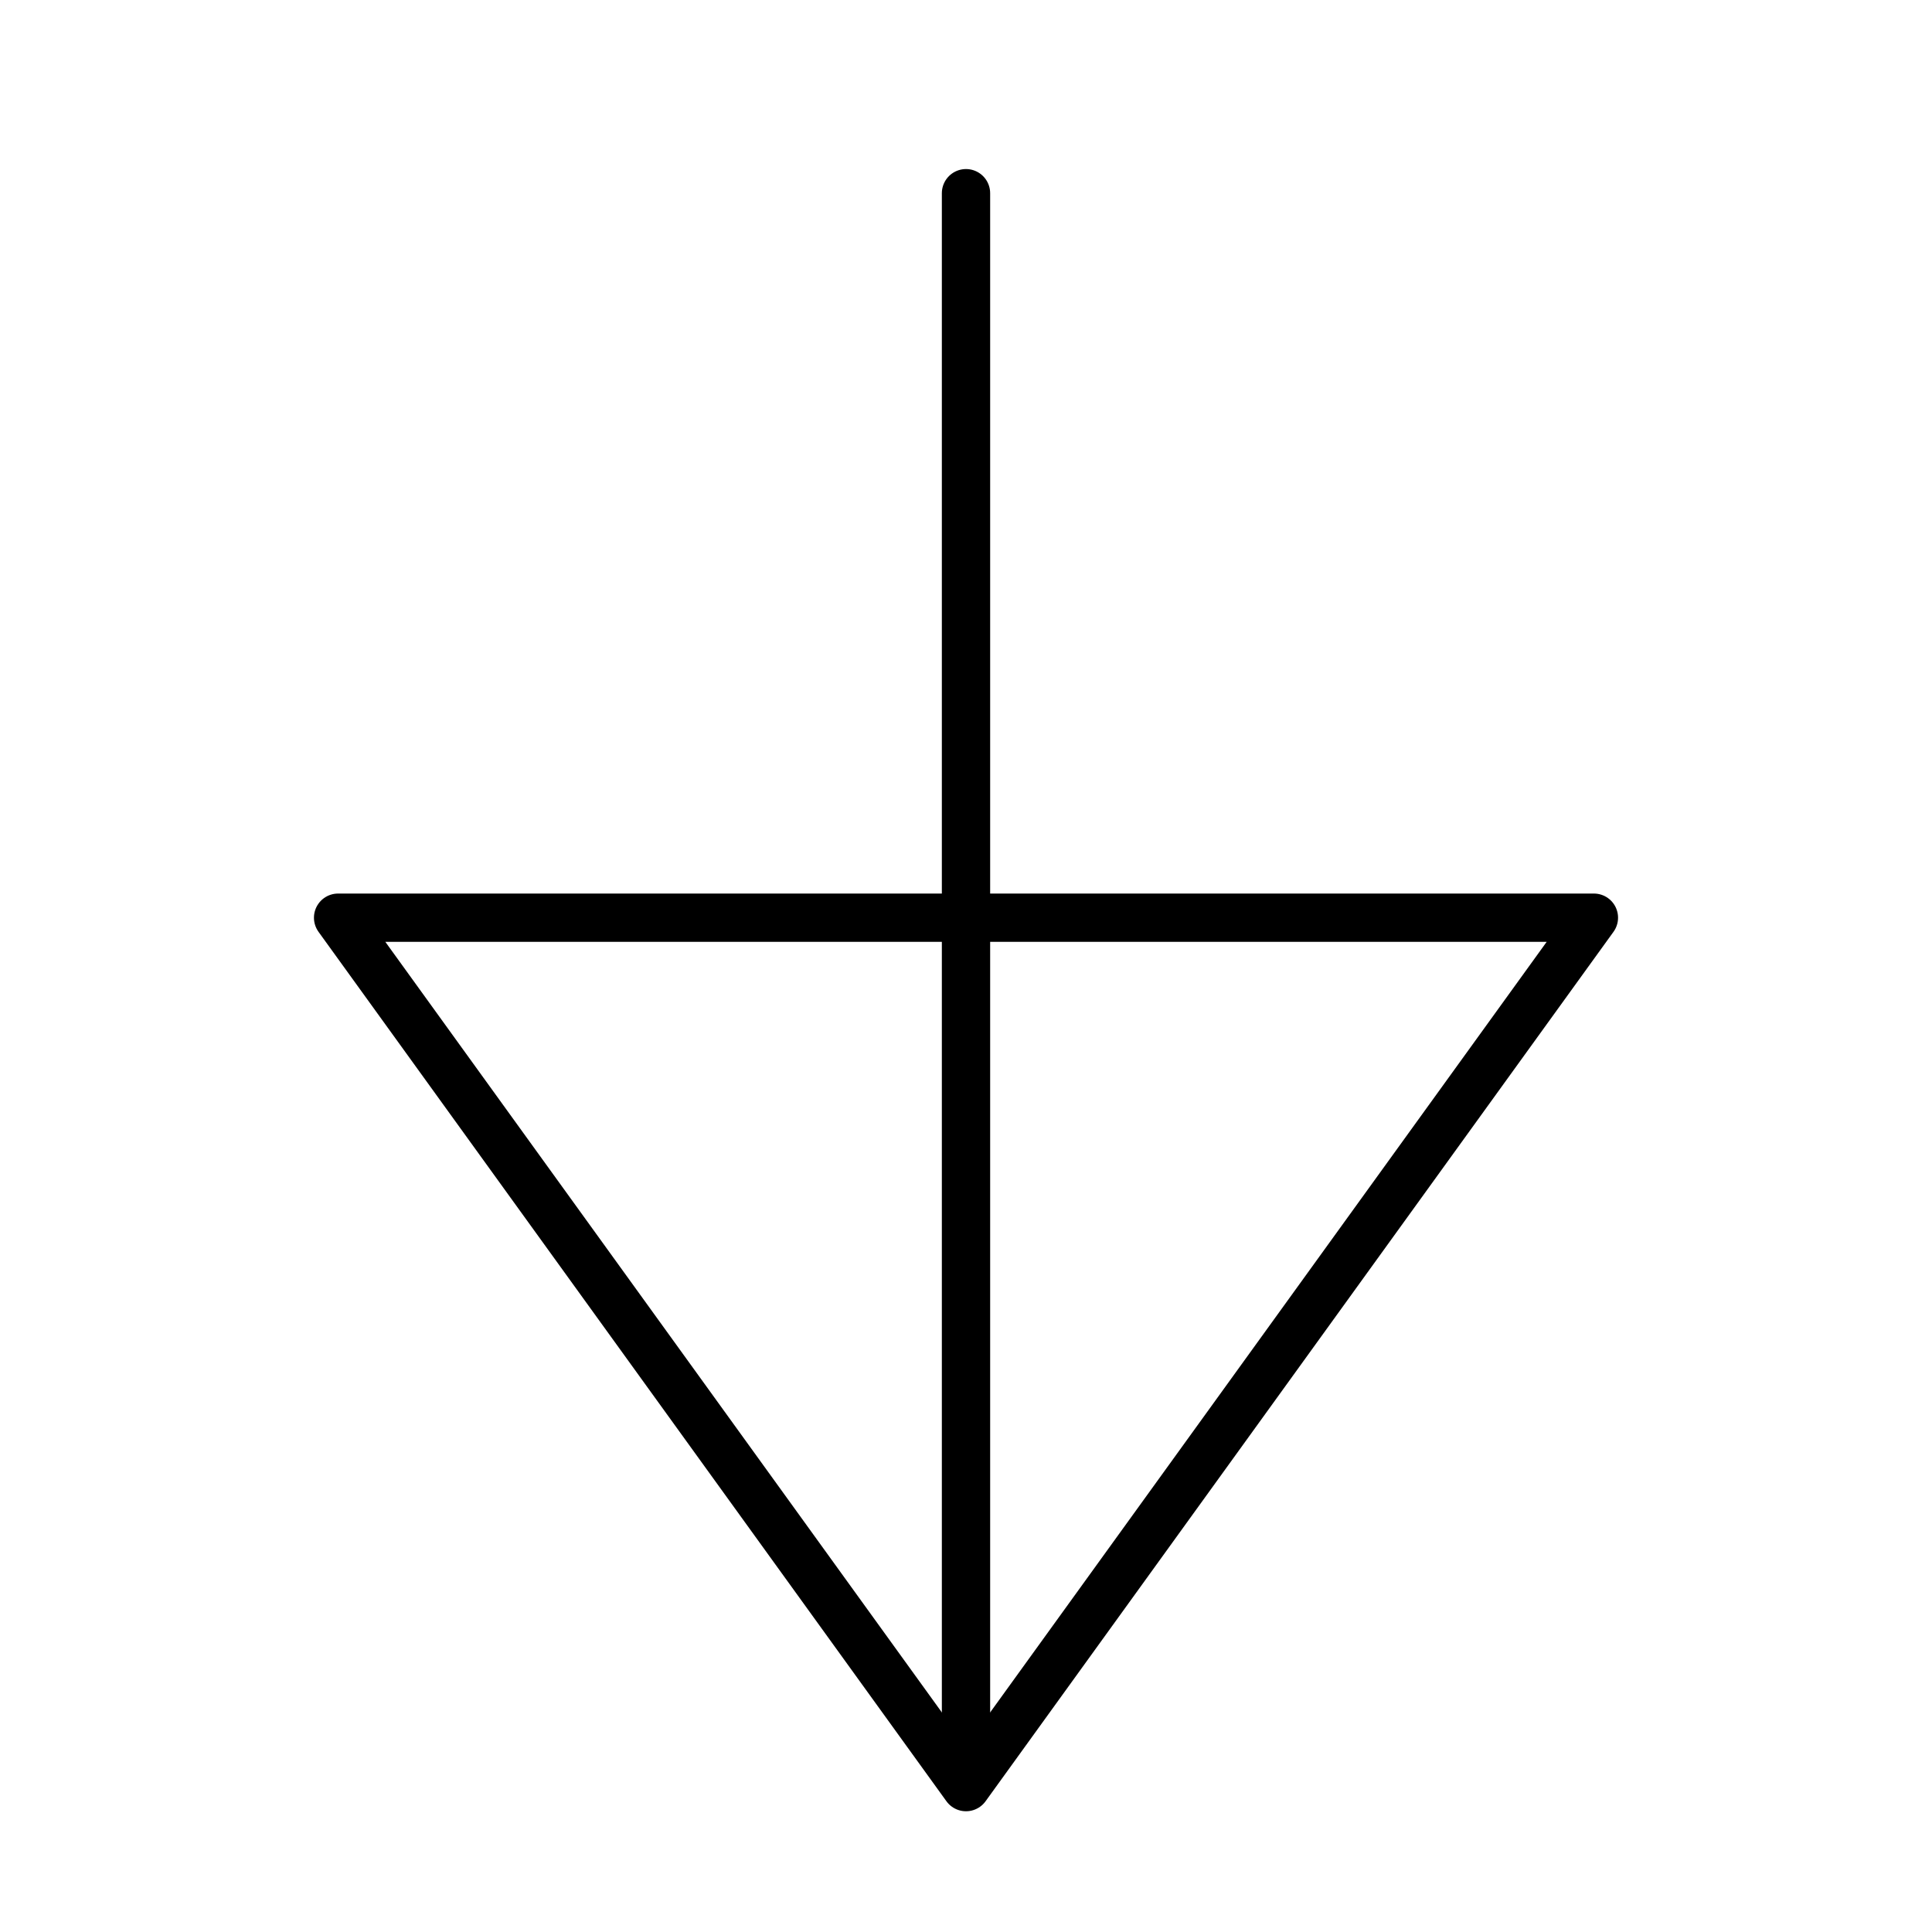 <?xml version="1.0" encoding="UTF-8"?>
<svg width="40px" height="40px" viewBox="0 0 40 40" version="1.1" xmlns="http://www.w3.org/2000/svg" xmlns:xlink="http://www.w3.org/1999/xlink">
    <title>编组 17备份</title>
    <g id="20230828" stroke="none" stroke-width="1" fill="none" fill-rule="evenodd">
        <g id="40*40" transform="translate(-256, -17)">
            <g id="编组-17备份" transform="translate(256, 17)">
                <rect id="矩形" x="0" y="0" width="40" height="40"></rect>
                <g id="编组-12" transform="translate(7, 4)" stroke="#000" stroke-linejoin="round">
                    <g id="编组-19">
                        <line x1="13" y1="32" x2="13" y2="1.38777878e-17" id="直线" stroke-linecap="round"></line>
                        <polygon id="三角形" transform="translate(13, 24) scale(1, -1) translate(-13, -24) " points="13 15 26 33 0 33"></polygon>
                    </g>
                </g>
            </g>
        </g>
    </g>
</svg>
